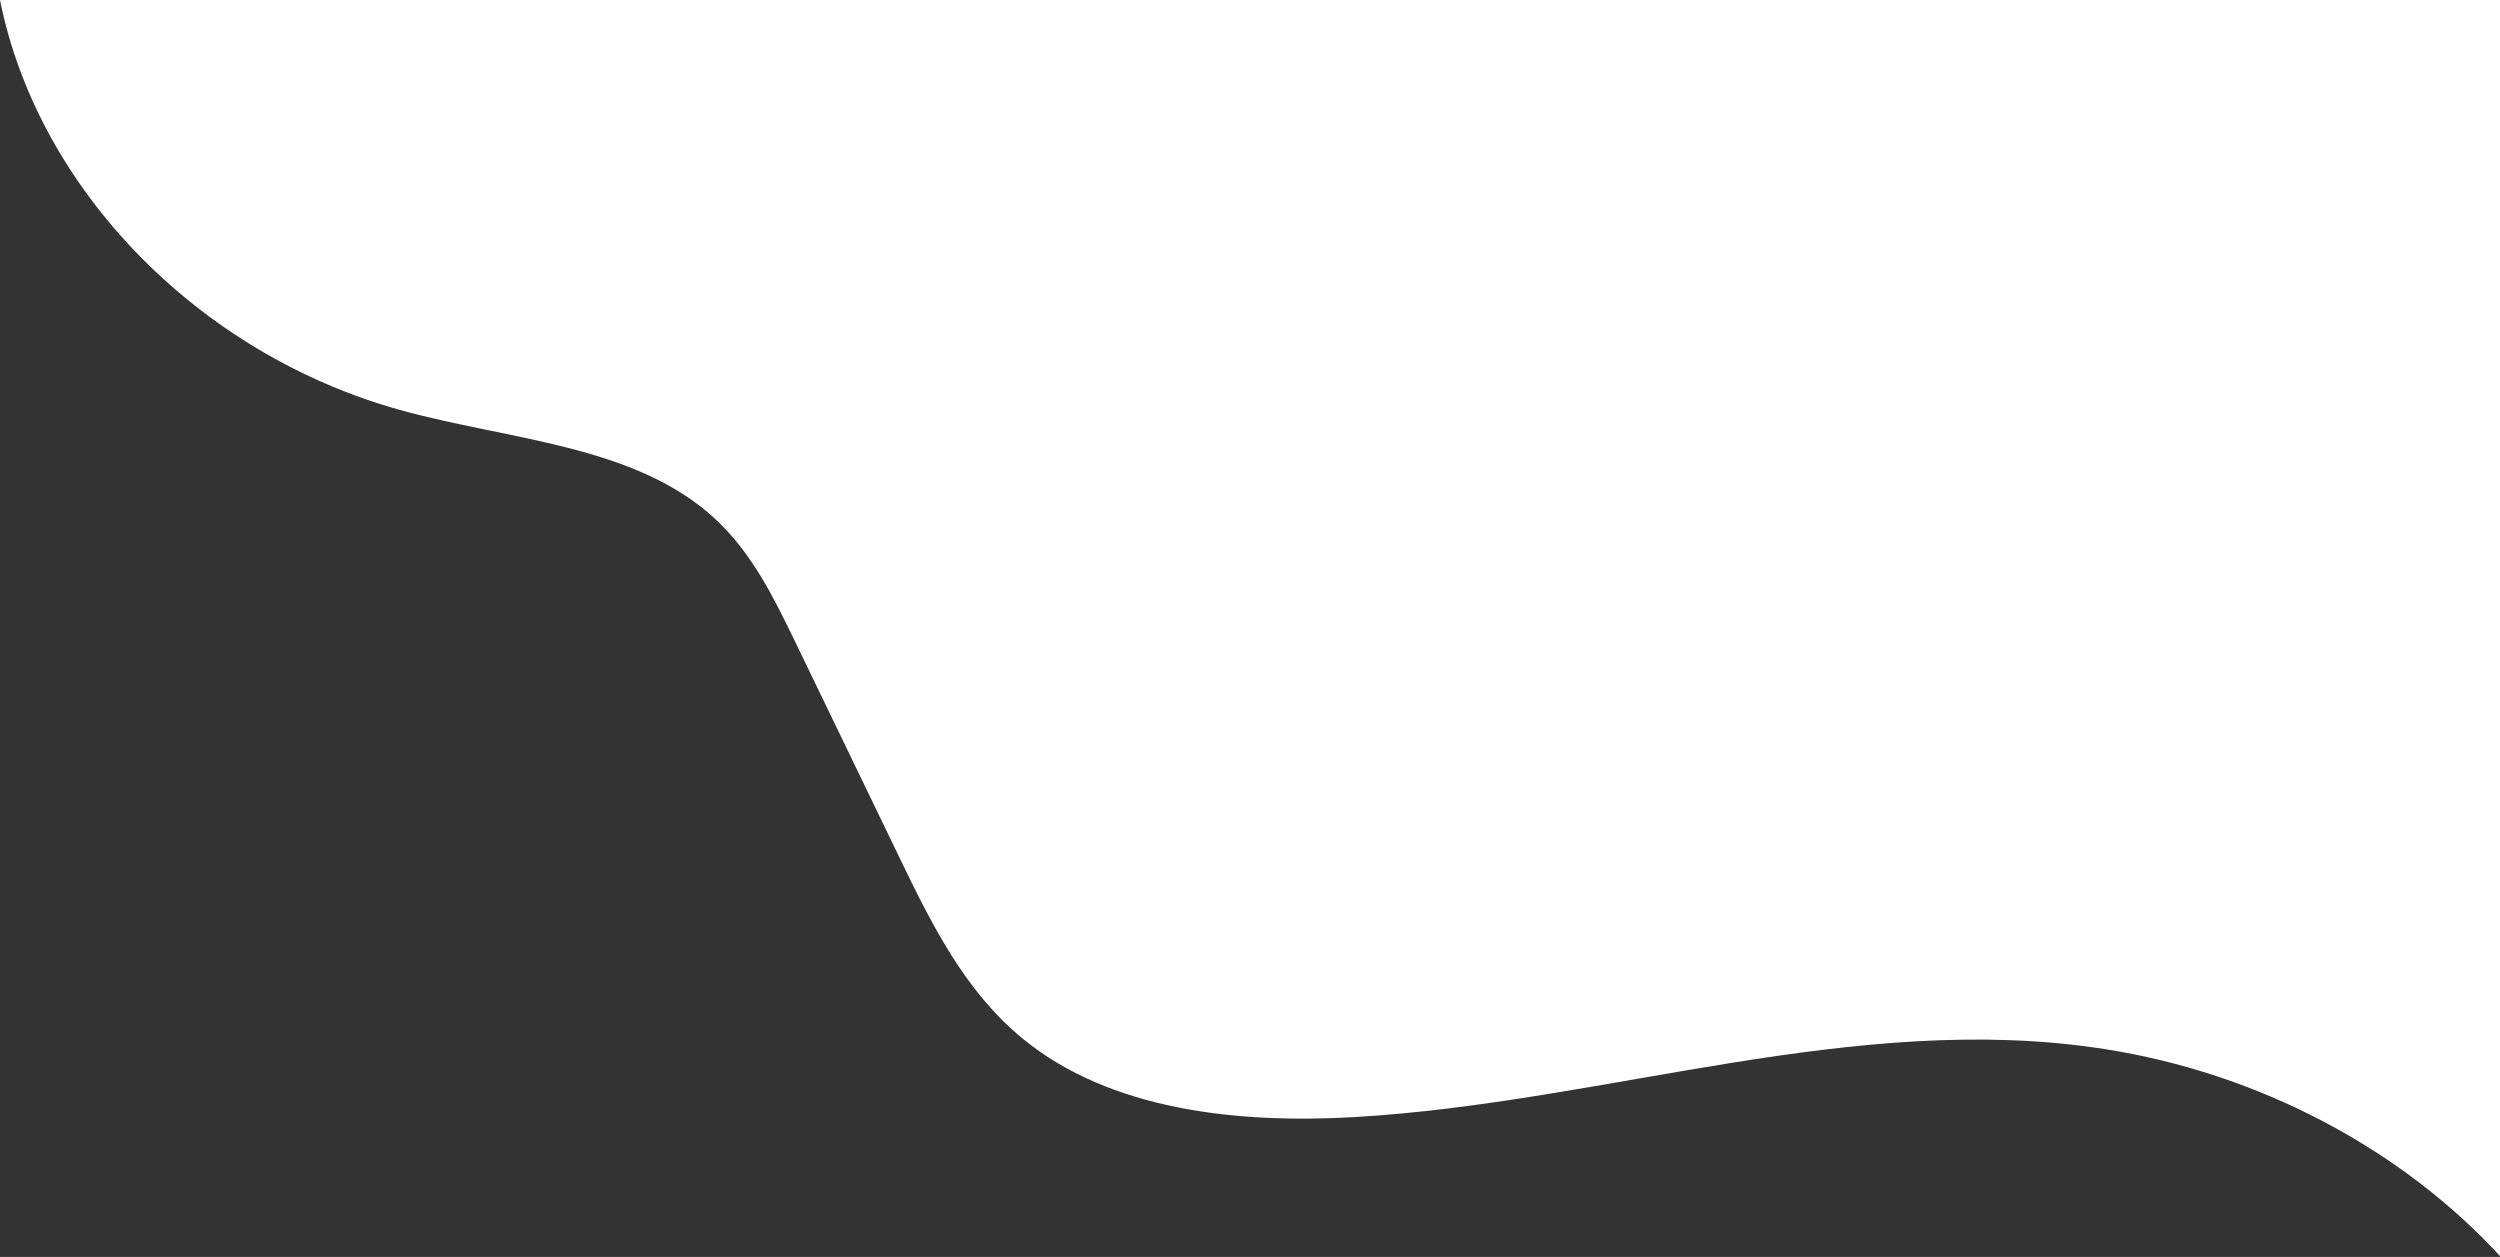 <?xml version="1.0" encoding="UTF-8" standalone="no"?>
<!-- Created with Inkscape (http://www.inkscape.org/) -->

<svg
   xmlns:dc="http://purl.org/dc/elements/1.1/"
   xmlns:cc="http://creativecommons.org/ns#"
   xmlns:rdf="http://www.w3.org/1999/02/22-rdf-syntax-ns#"
   xmlns:svg="http://www.w3.org/2000/svg"
   xmlns="http://www.w3.org/2000/svg"
   xmlns:sodipodi="http://sodipodi.sourceforge.net/DTD/sodipodi-0.dtd"
   xmlns:inkscape="http://www.inkscape.org/namespaces/inkscape"
   width="117.475mm"
   height="59.062mm"
   viewBox="0 0 117.475 59.062"
   version="1.1"
   id="svg12173"
   inkscape:version="0.92.4 (5da689c313, 2019-01-14)"
   sodipodi:docname="rightbox.svg">
  <rect x="0" y="0" width="117.475" height="59.062" fill="#333333" stroke="none"/>
  <defs
     id="defs12167" />
  <sodipodi:namedview
     id="base"
     pagecolor="#ffffff"
     bordercolor="#666666"
     borderopacity="1.0"
     inkscape:pageopacity="0.0"
     inkscape:pageshadow="2"
     inkscape:zoom="0.35"
     inkscape:cx="693.42858"
     inkscape:cy="-671.24381"
     inkscape:document-units="mm"
     inkscape:current-layer="layer1"
     showgrid="false"
     fit-margin-top="0"
     fit-margin-left="0"
     fit-margin-right="0"
     fit-margin-bottom="0"
     inkscape:window-width="3440"
     inkscape:window-height="1376"
     inkscape:window-x="0"
     inkscape:window-y="27"
     inkscape:window-maximized="1" />
  <g
     inkscape:label="Calque 1"
     inkscape:groupmode="layer"
     id="layer1"
     transform="translate(255.285,81.781)">
    <g
       id="g6952"
       transform="matrix(0.353,0,0,-0.353,-255.285,-81.781)">
      <path
         d="m 0,0 c 5.058,-25.22 26.421,-47.116 53.245,-54.572 14.456,-4.018 31.194,-4.623 41.858,-14.413 4.972,-4.567 7.927,-10.606 10.776,-16.501 4.635,-9.588 9.268,-19.177 13.903,-28.765 4.201,-8.693 8.617,-17.663 16.356,-24.007 11.62,-9.528 28.54,-11.344 44.116,-10.446 33.533,1.933 66.729,14.225 99.852,9.066 20.465,-3.187 39.571,-13.222 52.894,-27.782 V 0 Z"
         style="fill:#ffffff;fill-opacity:1;fill-rule:nonzero;stroke:none"
         id="path6954"
         inkscape:connector-curvature="0" />
    </g>
  </g>
</svg>
